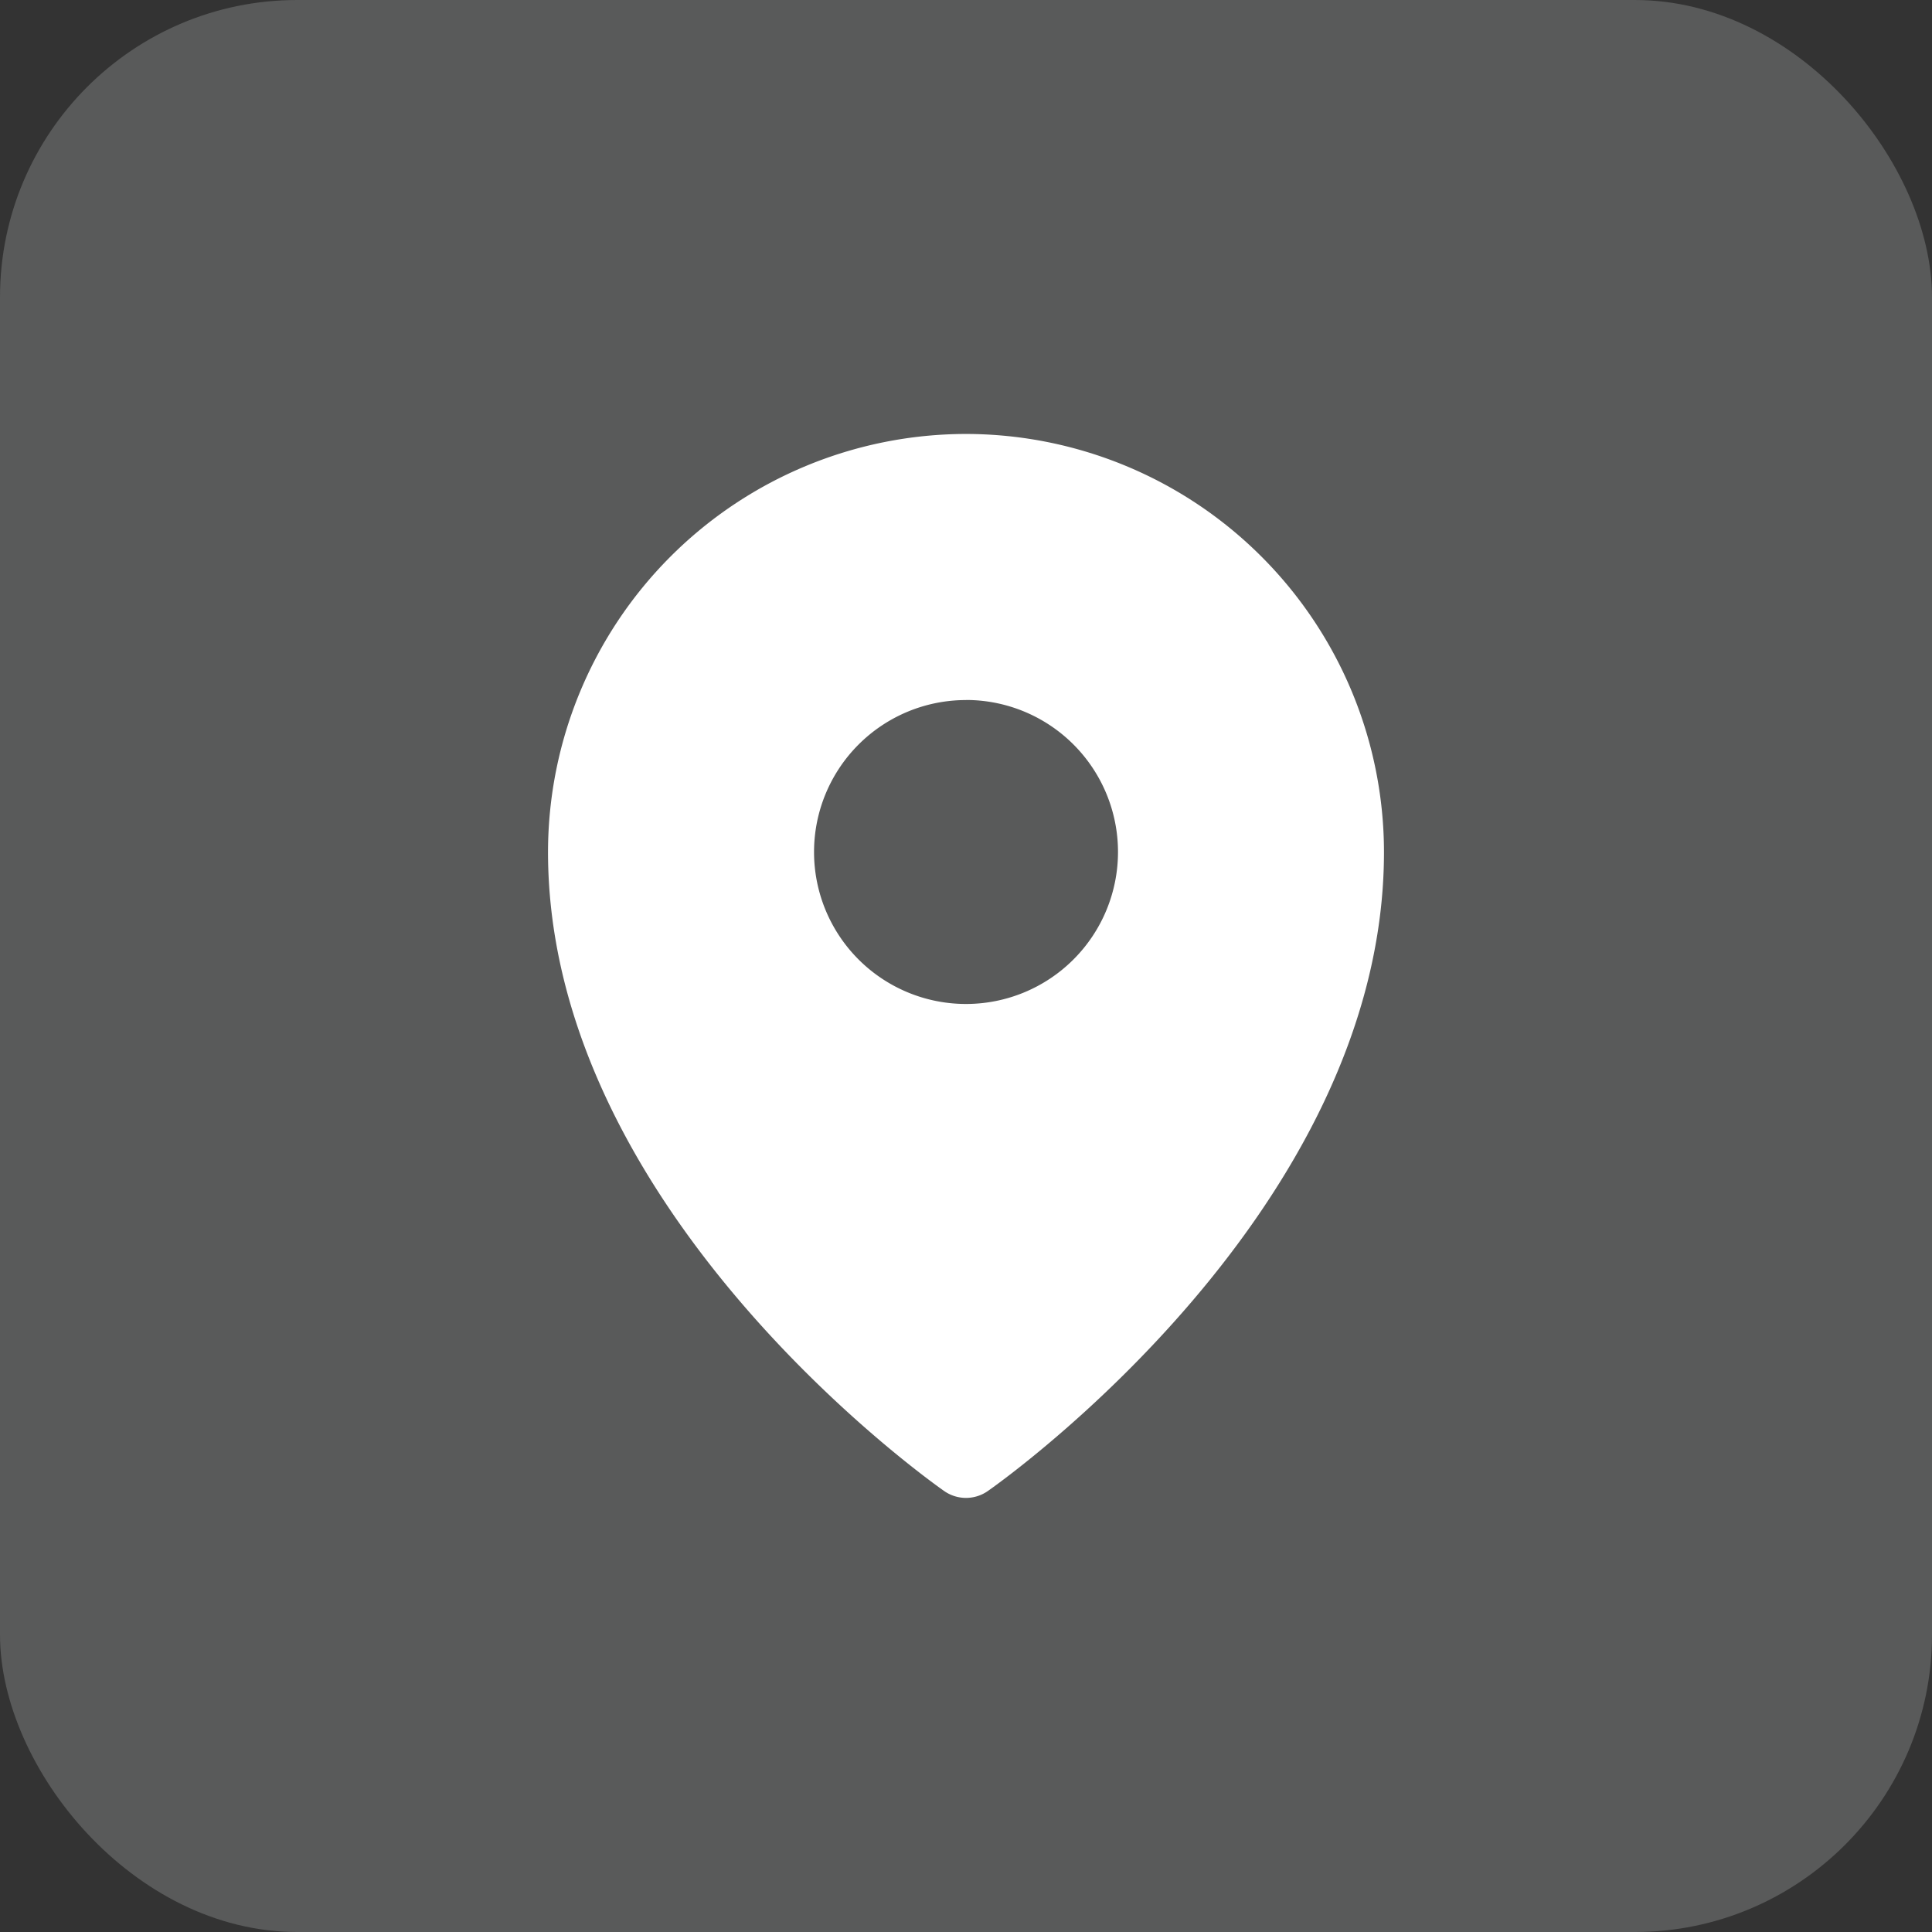 <svg width="26" height="26" fill="none" xmlns="http://www.w3.org/2000/svg"><rect width="100%" height="100%" fill="#333333" stroke="none"/><rect width="26" height="26" rx="4" fill="#F4F6F8" fill-opacity=".2"/><g clip-path="url(#clip0_143_1794)"><path d="M13 5.84a5.631 5.631 0 00-5.625 5.626c0 4.813 5.114 8.448 5.332 8.6a.512.512 0 00.586 0c.218-.152 5.332-3.787 5.332-8.6A5.632 5.632 0 0013 5.84zm0 3.58a2.045 2.045 0 110 4.091 2.045 2.045 0 010-4.09z" fill="#fff"/></g><defs><clipPath id="clip0_143_1794"><path fill="#fff" transform="translate(5.5 5.5)" d="M0 0h15v15H0z"/></clipPath></defs></svg>